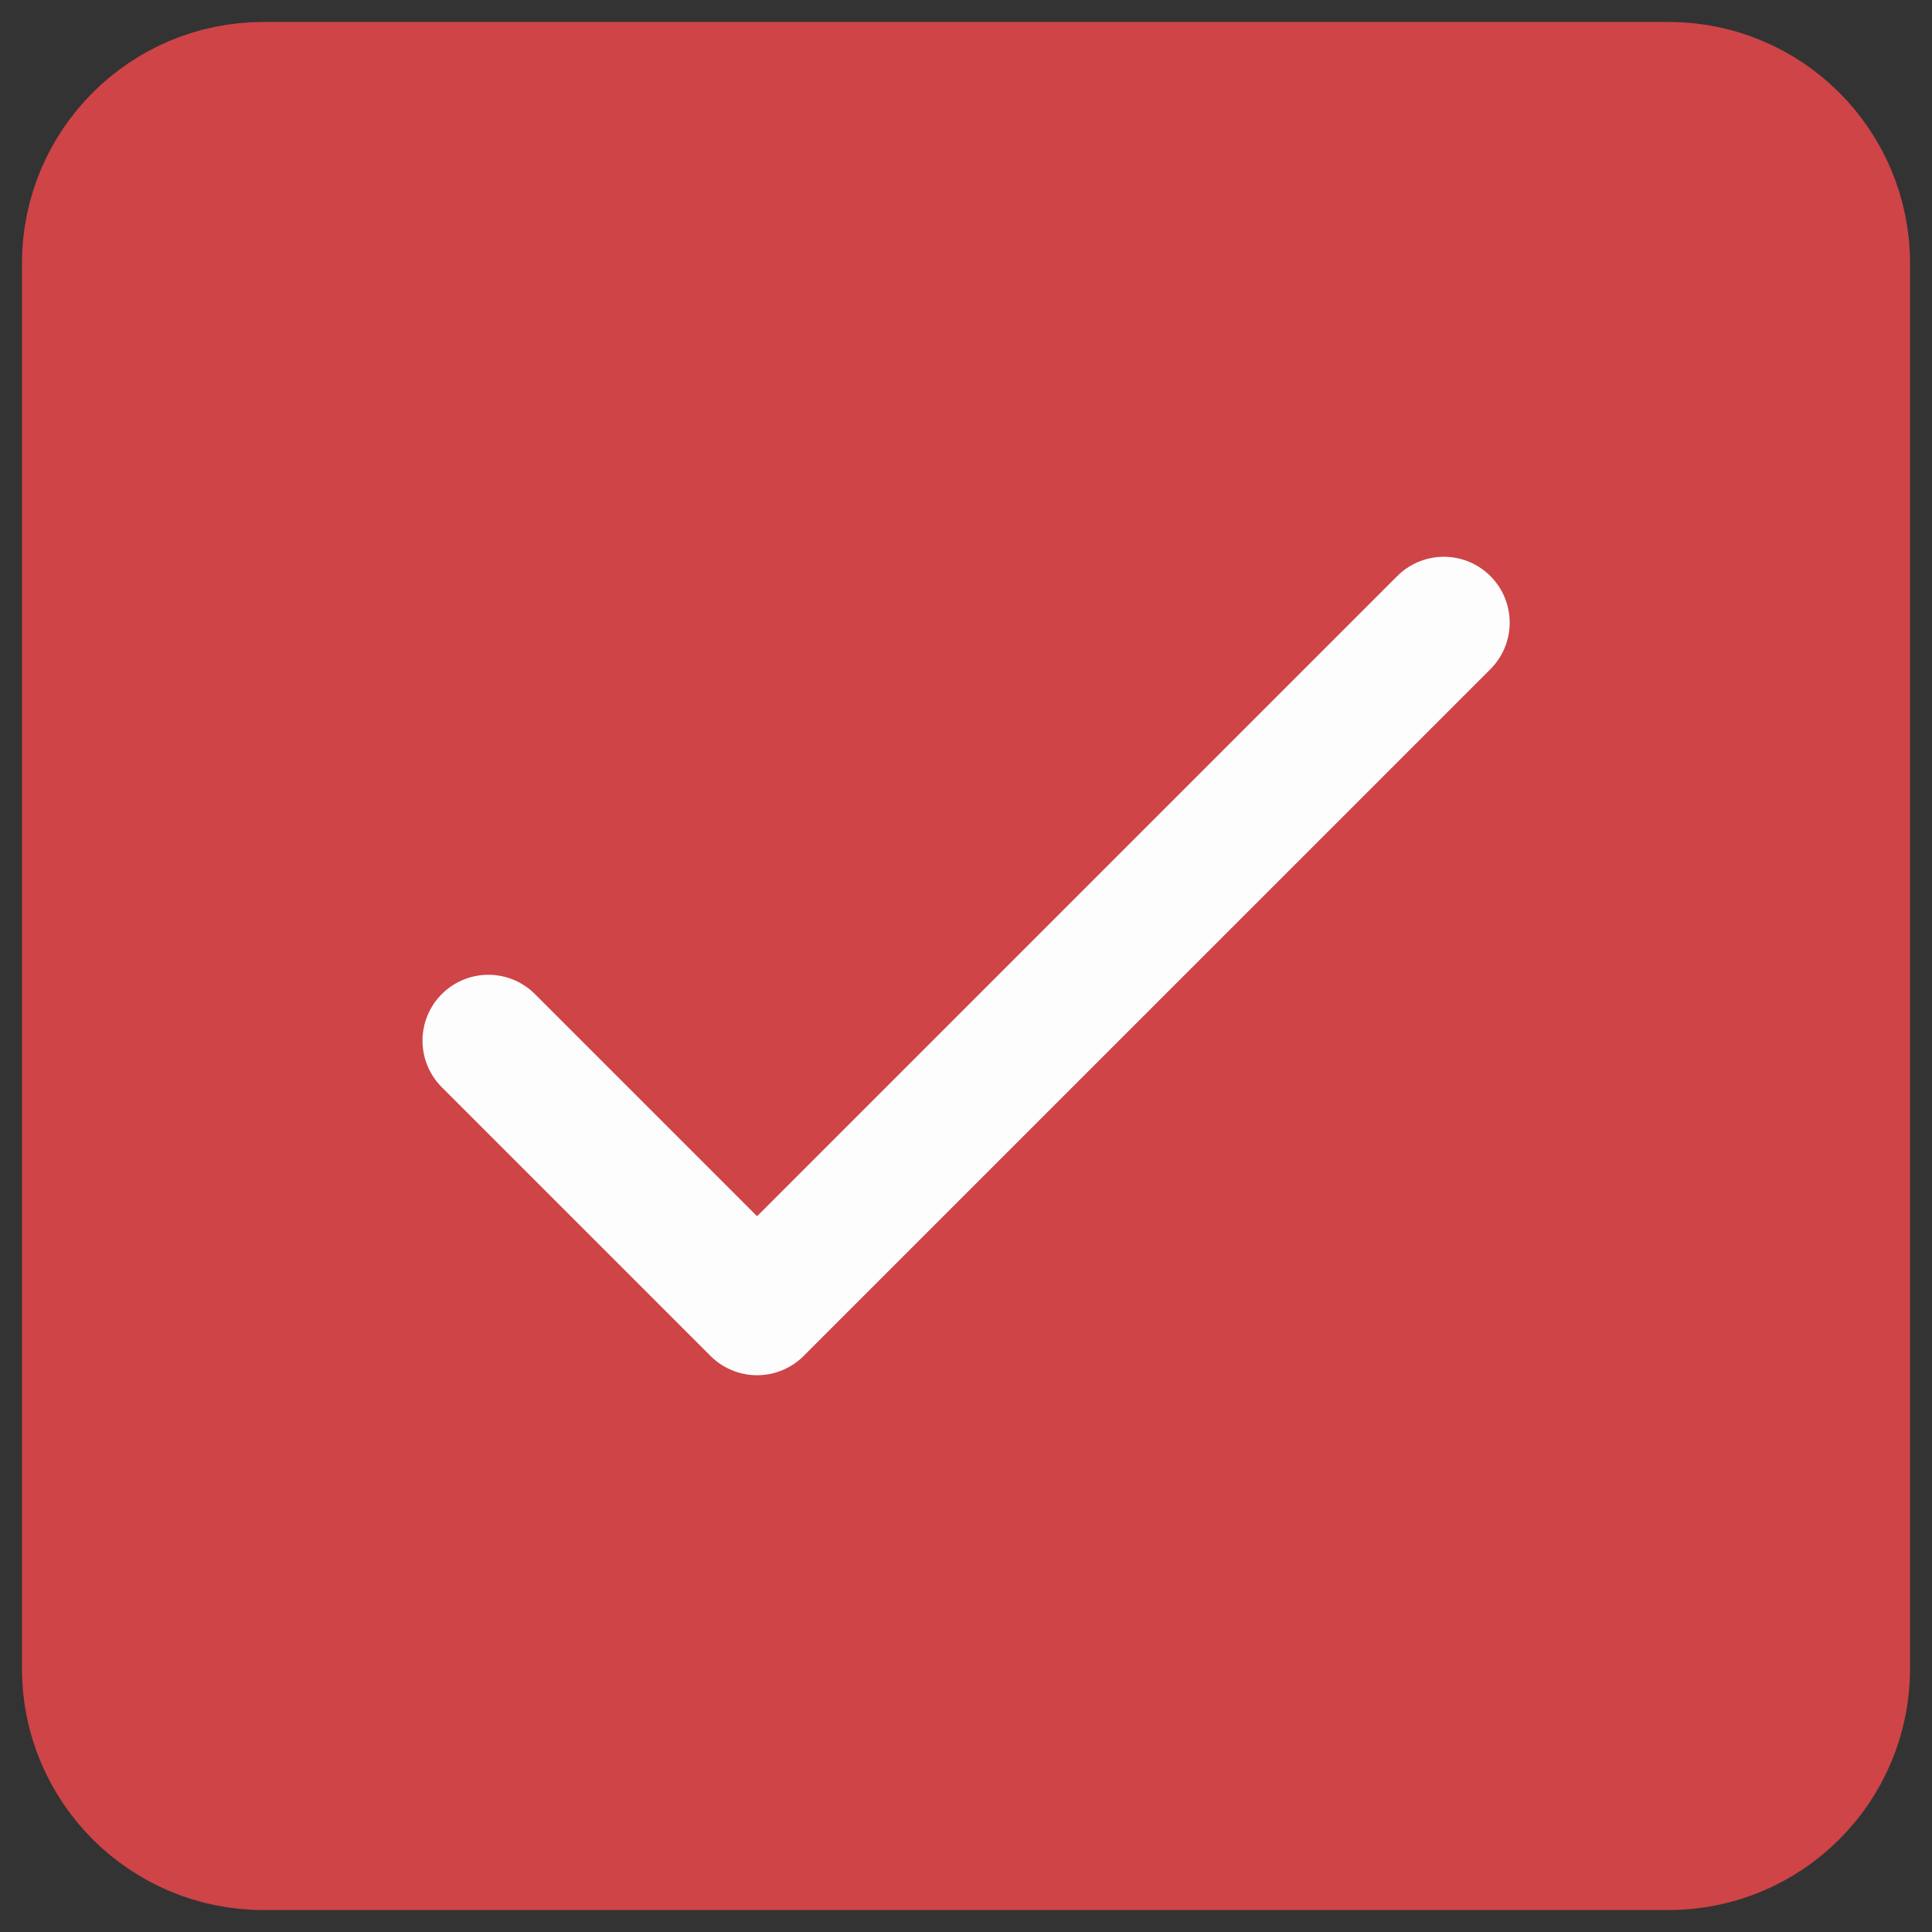 <svg width="22" height="22" viewBox="0 0 22 22" fill="none" xmlns="http://www.w3.org/2000/svg">
<rect x="0" y="0" width="22" height="22" fill="#333333" stroke="none"/>
<path d="M19 1H3C1.895 1 1 1.895 1 3V19C1 20.105 1.895 21 3 21H19C20.105 21 21 20.105 21 19V3C21 1.895 20.105 1 19 1Z" fill="#CE4447" stroke="#CE4447" stroke-width="1.5" stroke-linecap="round" stroke-linejoin="bevel"/>
<path d="M5.561 11.85L8.621 14.91L16.441 7.09" stroke="#FDFDFD" stroke-width="1.5" stroke-linecap="round" stroke-linejoin="round"/>
</svg>
